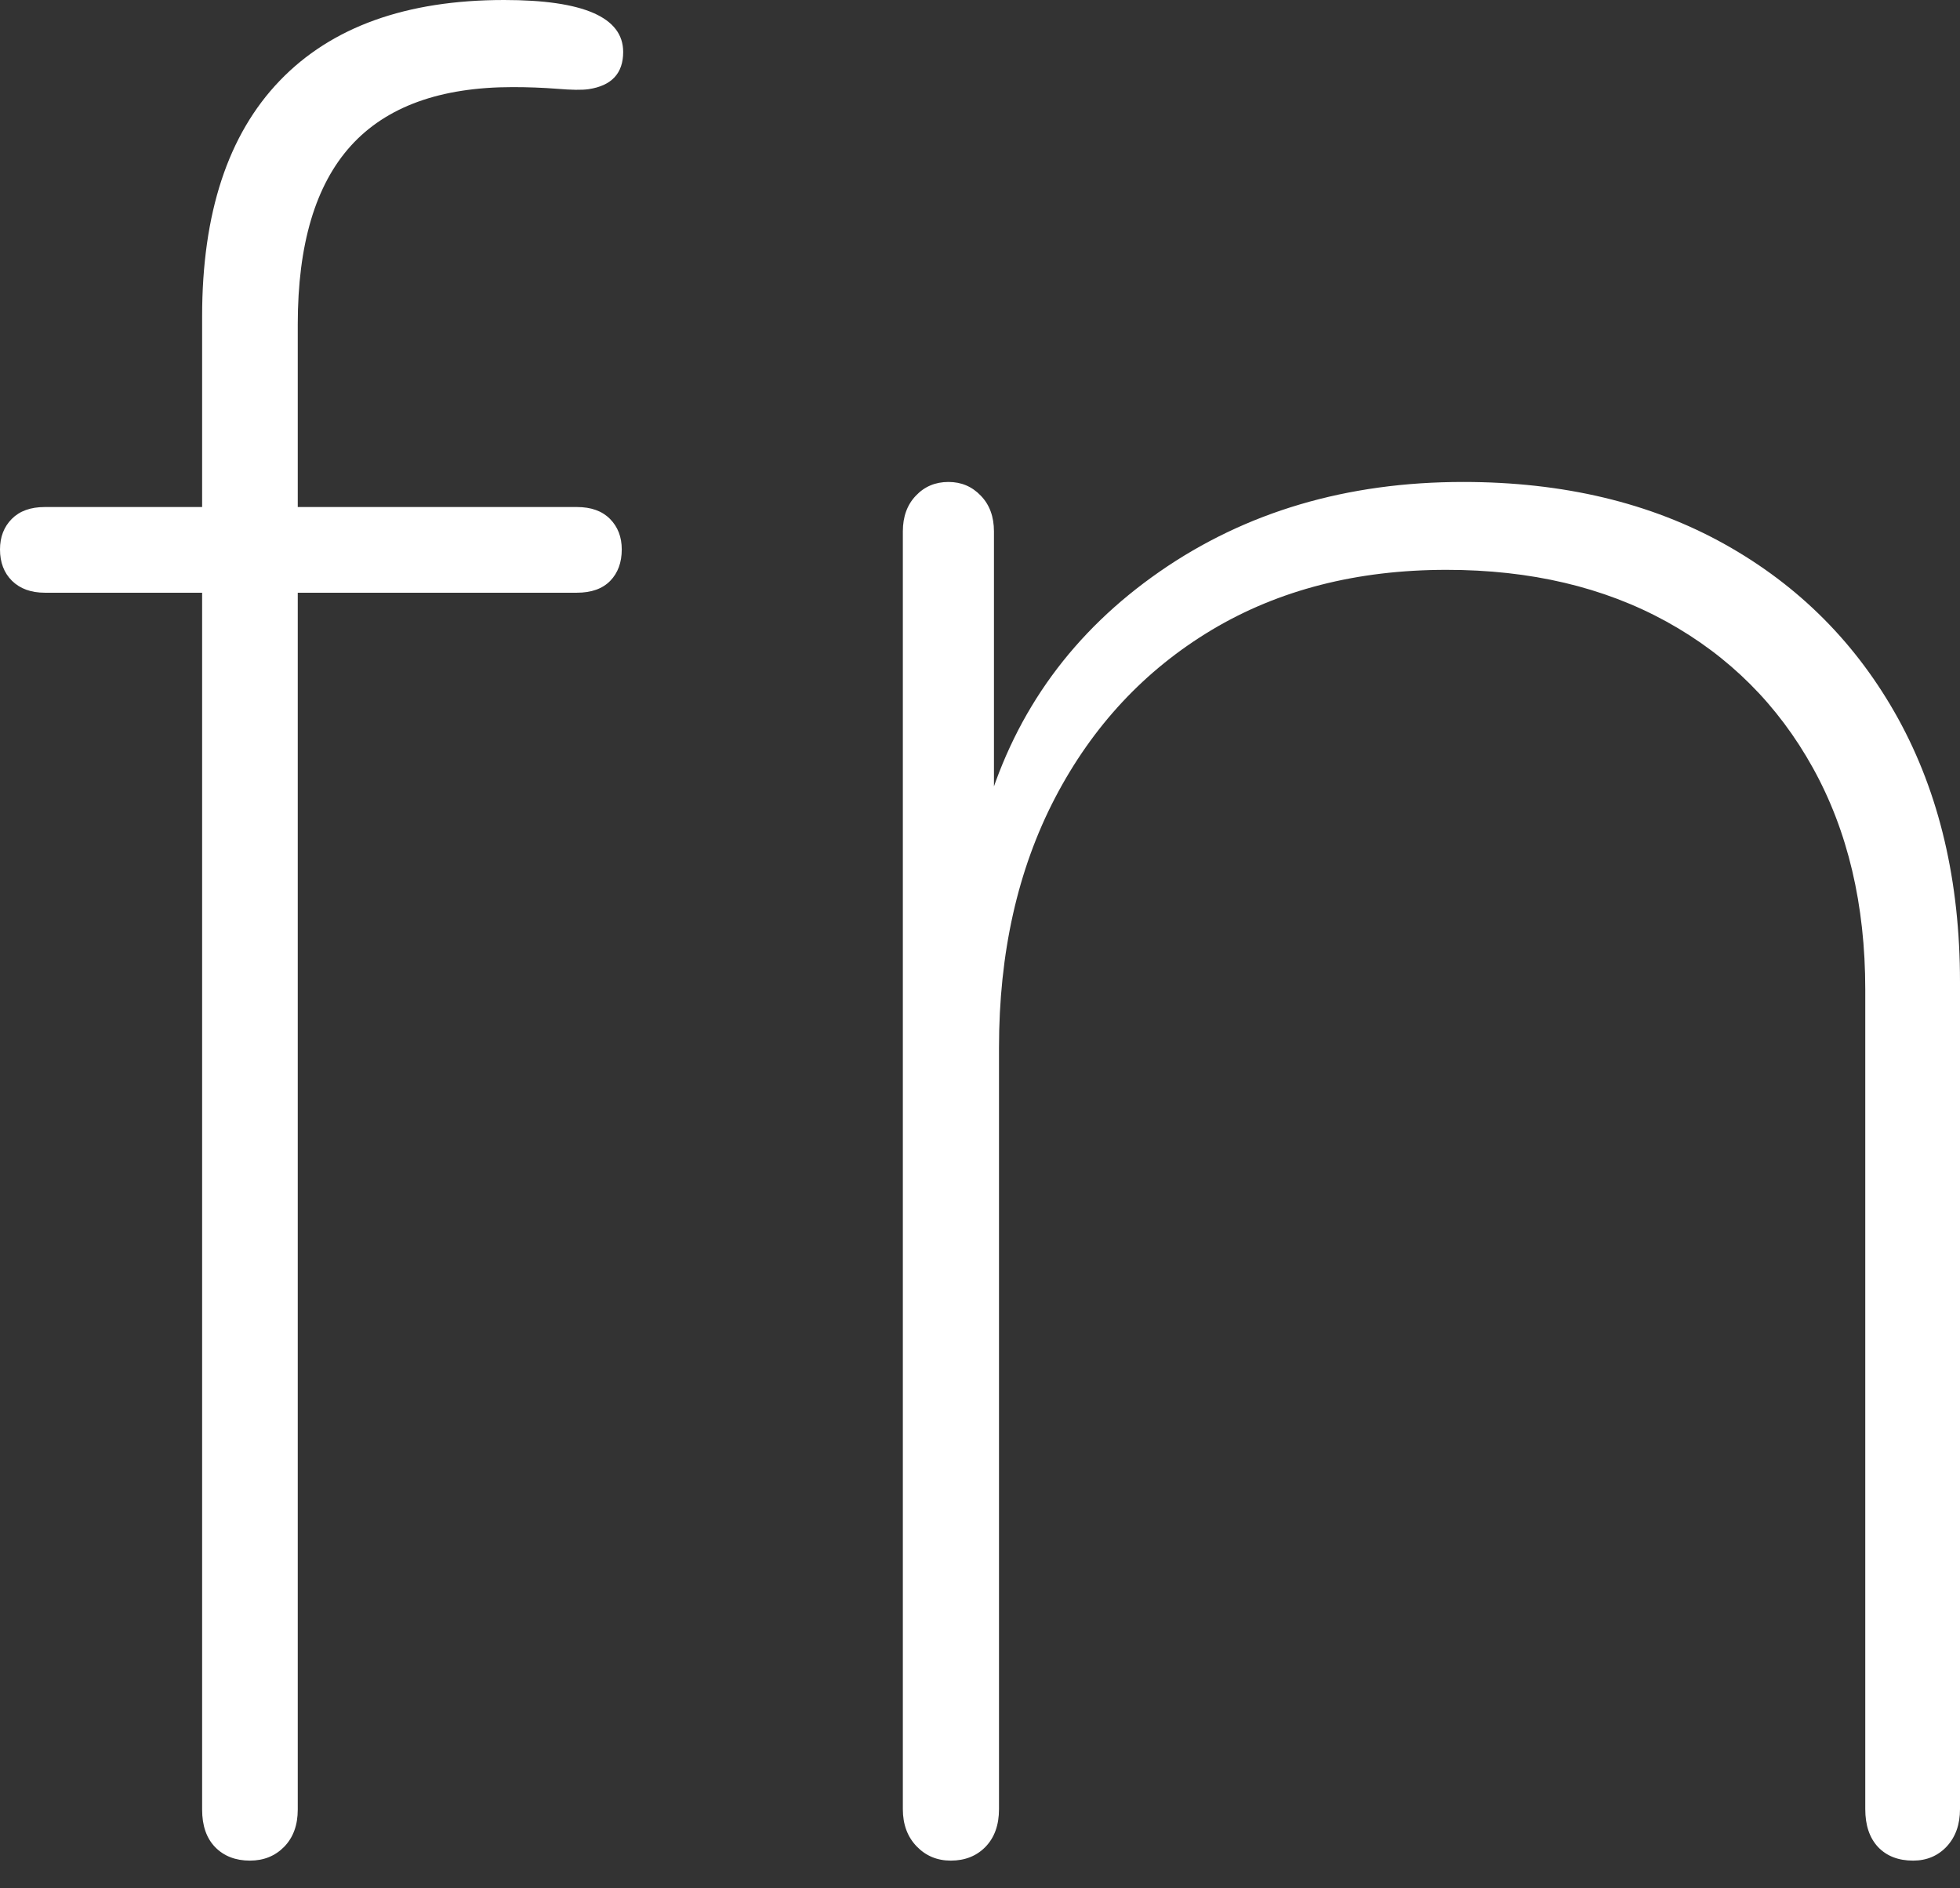 <?xml version="1.0" encoding="UTF-8"?>
<!--Generator: Apple Native CoreSVG 175-->
<!DOCTYPE svg
PUBLIC "-//W3C//DTD SVG 1.1//EN"
       "http://www.w3.org/Graphics/SVG/1.1/DTD/svg11.dtd">
<svg version="1.1" xmlns="http://www.w3.org/2000/svg" xmlns:xlink="http://www.w3.org/1999/xlink" width="15.166" height="14.609">
 <rect width="100%" height="100%" fill="#333333" stroke="none"/>
 <g>
  <rect height="14.609" opacity="0" width="15.166" x="0" y="0"/>
  <path d="M1.934 14.396Q2.094 14.396 2.199 14.289Q2.304 14.181 2.304 14.001L2.304 4.586L4.464 4.586Q4.632 4.586 4.722 4.494Q4.811 4.402 4.811 4.251Q4.811 4.107 4.72 4.015Q4.629 3.923 4.464 3.923L2.304 3.923L2.304 2.509Q2.304 1.582 2.715 1.128Q3.126 0.674 3.967 0.674Q4.144 0.674 4.311 0.687Q4.478 0.701 4.554 0.69Q4.822 0.65 4.822 0.402Q4.822 0 3.901 0Q2.764 0 2.164 0.625Q1.564 1.25 1.564 2.448L1.564 3.923L0.347 3.923Q0.182 3.923 0.091 4.015Q0 4.107 0 4.251Q0 4.402 0.093 4.494Q0.187 4.586 0.347 4.586L1.564 4.586L1.564 14.001Q1.564 14.188 1.665 14.292Q1.767 14.396 1.934 14.396ZM7.357 14.396Q7.521 14.396 7.625 14.29Q7.73 14.182 7.73 13.998L7.73 8.107Q7.73 7.006 8.164 6.173Q8.599 5.34 9.376 4.874Q10.154 4.409 11.193 4.409Q12.166 4.409 12.894 4.809Q13.622 5.21 14.027 5.94Q14.433 6.671 14.433 7.657L14.433 13.998Q14.433 14.185 14.532 14.291Q14.632 14.396 14.803 14.396Q14.961 14.396 15.064 14.286Q15.166 14.175 15.166 13.998L15.166 7.598Q15.166 6.43 14.688 5.561Q14.209 4.693 13.346 4.211Q12.483 3.729 11.321 3.729Q9.973 3.729 8.974 4.422Q7.974 5.116 7.635 6.257L7.691 6.257L7.691 4.112Q7.691 3.94 7.589 3.835Q7.488 3.729 7.339 3.729Q7.187 3.729 7.087 3.835Q6.986 3.94 6.986 4.112L6.986 13.998Q6.986 14.175 7.093 14.286Q7.199 14.396 7.357 14.396Z" fill="#ffffff"/>
 </g>
</svg>
